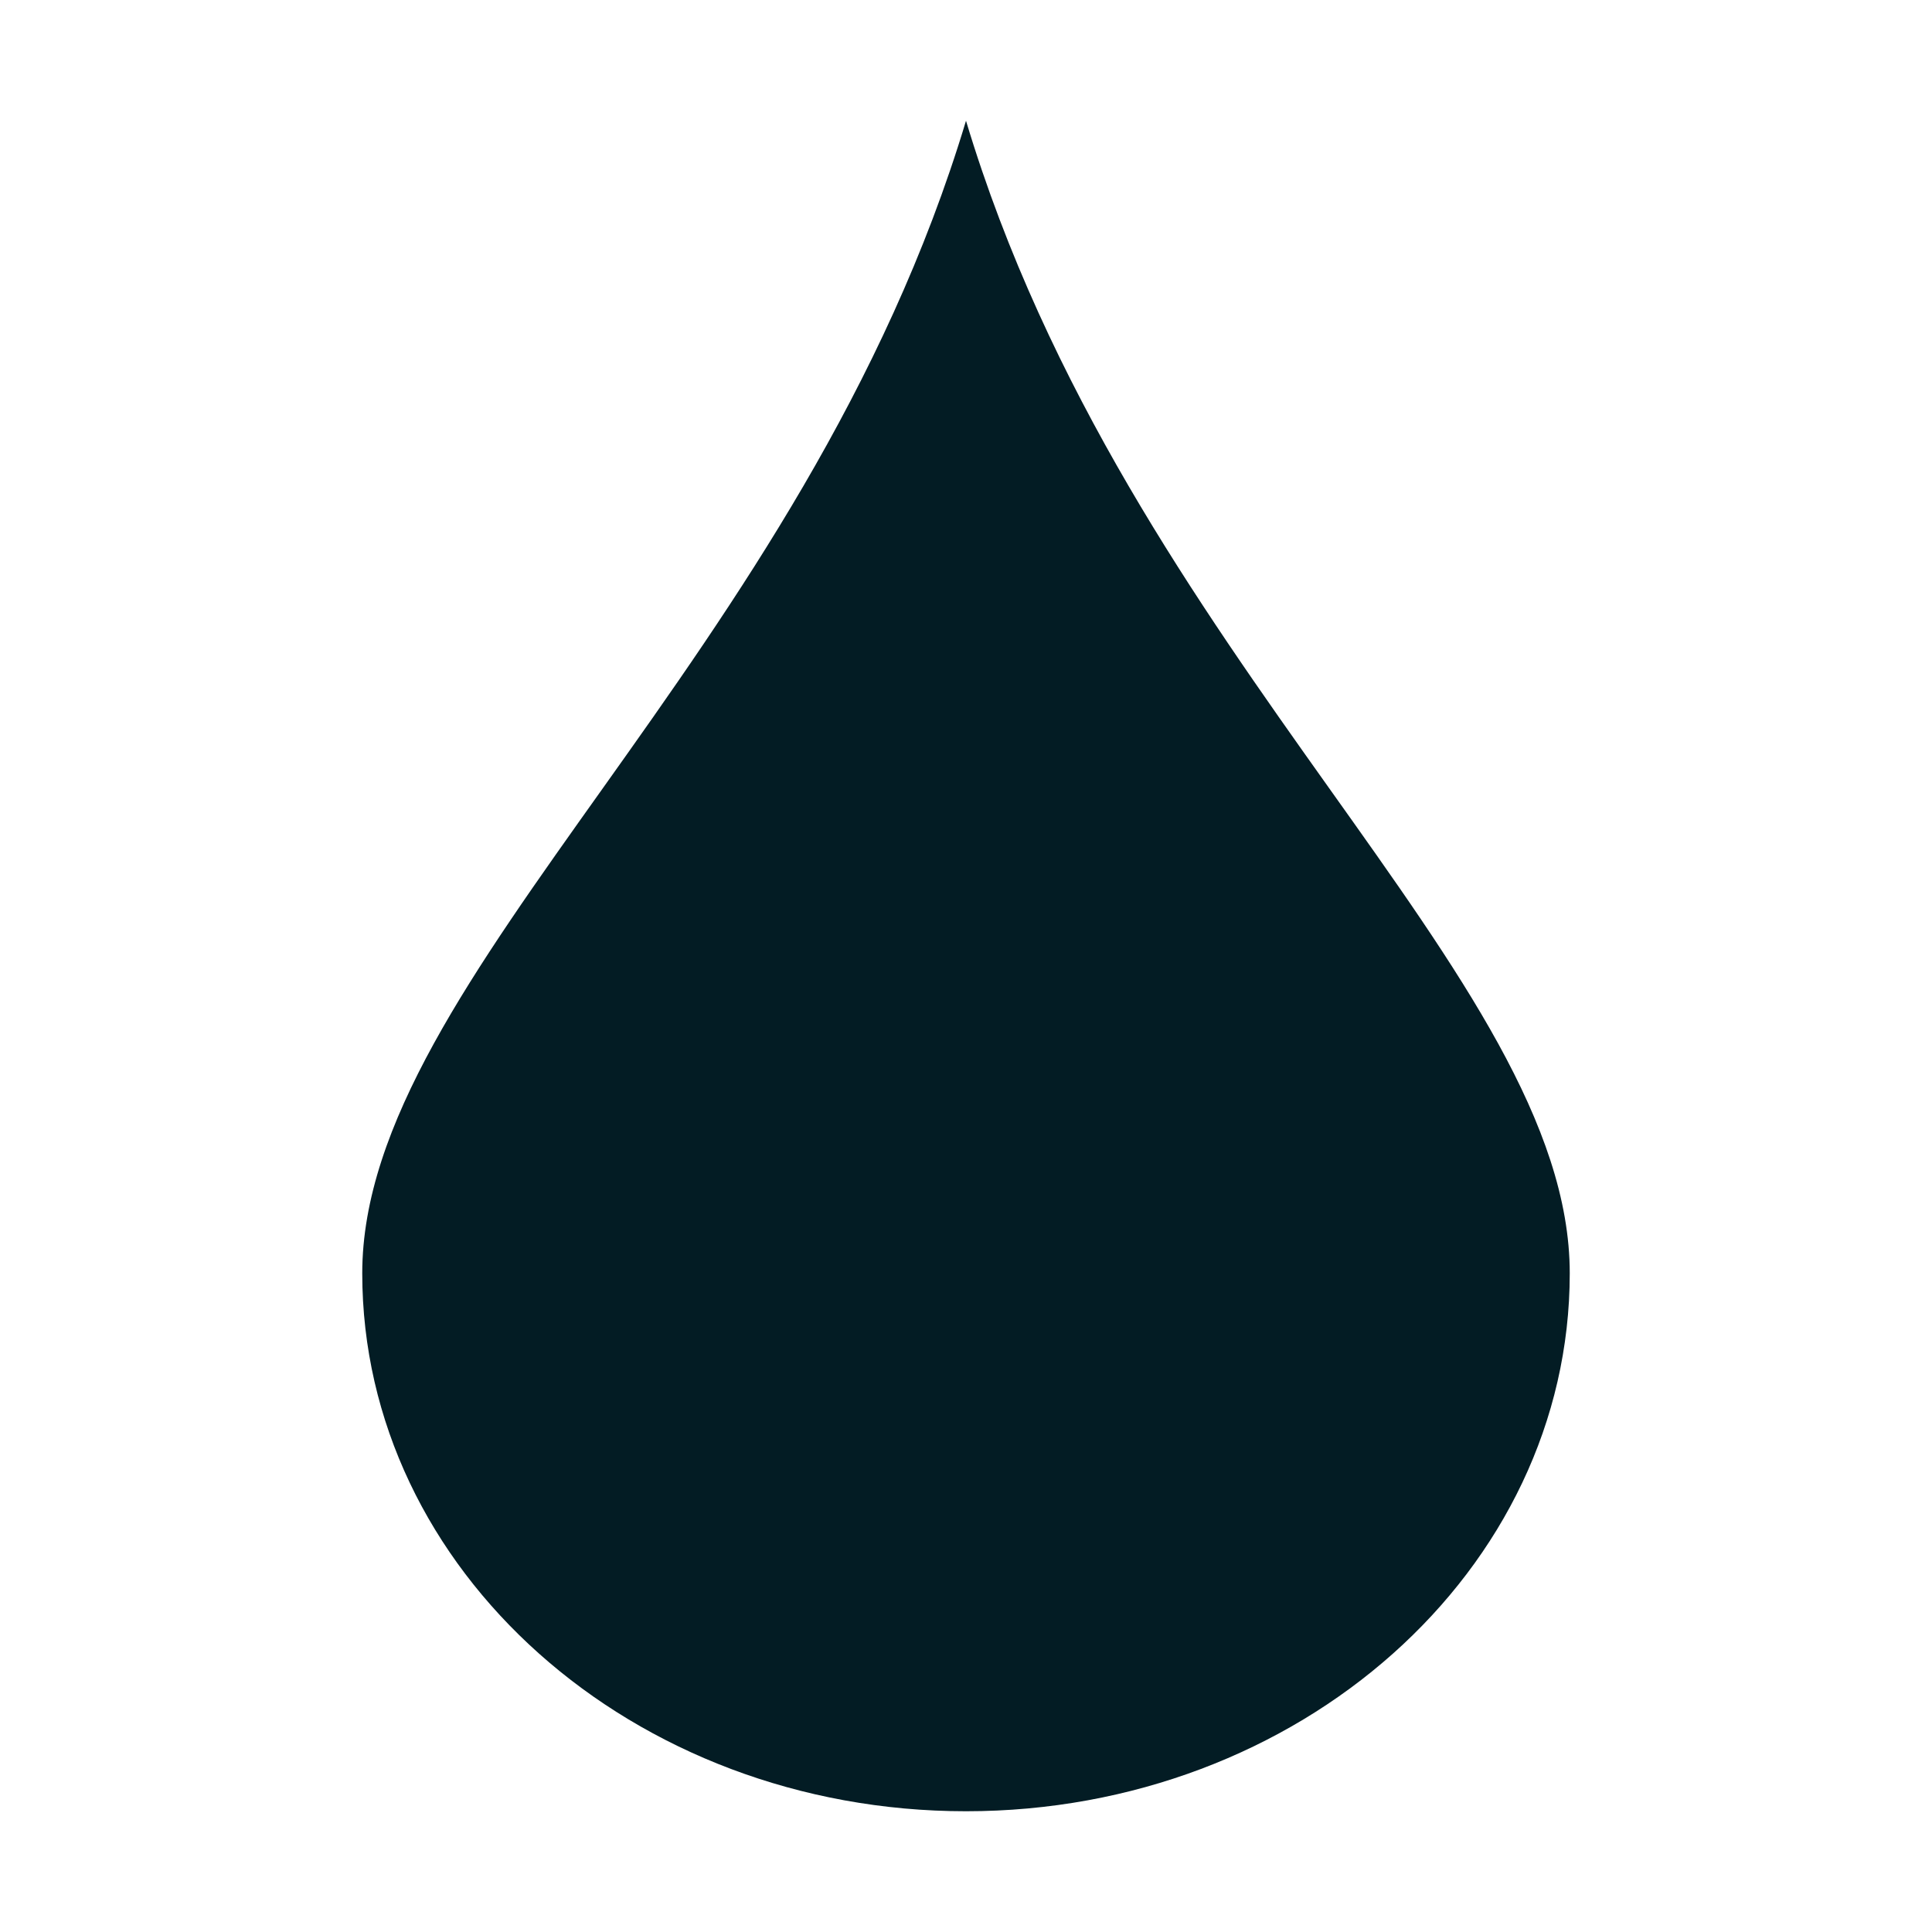 <svg xmlns="http://www.w3.org/2000/svg" width="16" height="16" viewBox="0 0 16 16">
 <path style="fill:#031c24" d="M 8 1 C 6.66 5.455 3 8.085 3 10.545 C 3 13.005 5.239 15 8 15 C 10.761 15 13 13.005 13 10.545 C 13 8.085 9.34 5.455 8 1 z"/>
</svg>
